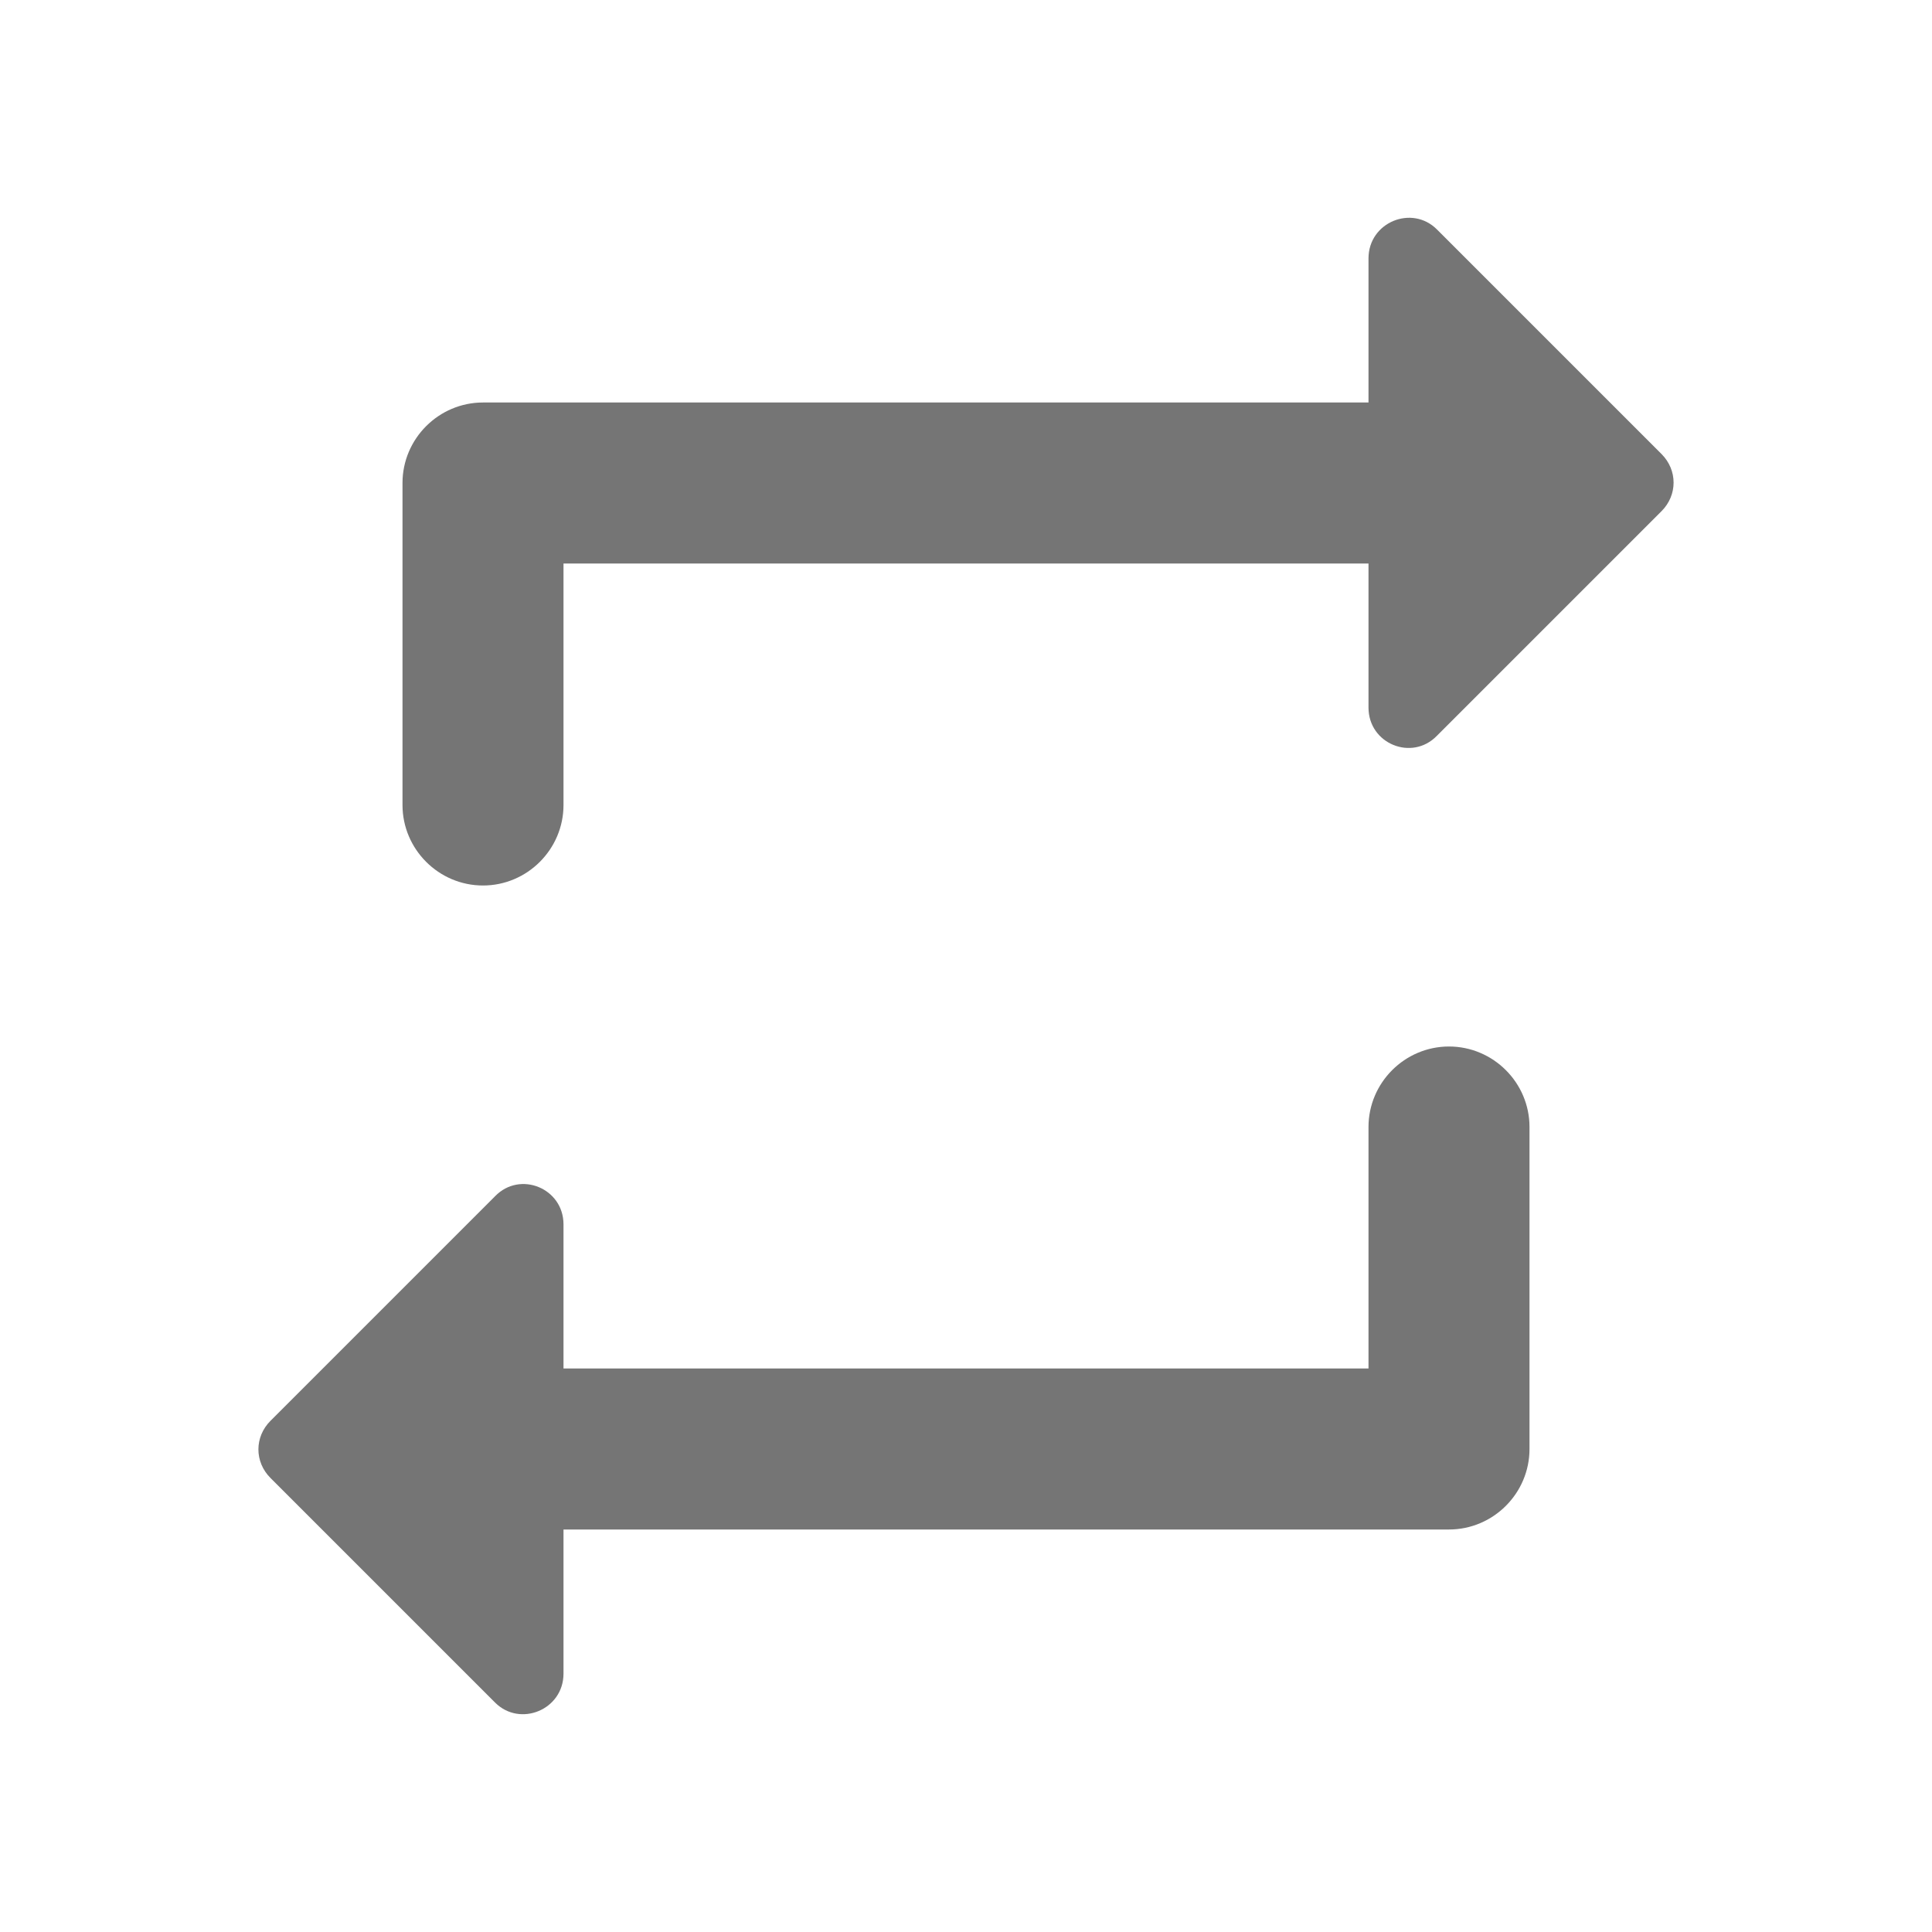 <svg width="24" height="24" viewBox="0 0 24 24" fill="none" xmlns="http://www.w3.org/2000/svg">
<g id="repeat_24px">
<path id="icon/av/repeat_24px" fill-rule="evenodd" clip-rule="evenodd" d="M17 7H7V10C7 10.55 6.55 11 6 11C5.45 11 5 10.55 5 10V6C5 5.45 5.45 5 6 5H17V3.21C17 2.76 17.54 2.54 17.85 2.85L20.64 5.64C20.84 5.84 20.84 6.15 20.64 6.35L17.85 9.14C17.54 9.46 17 9.24 17 8.79V7ZM7 17H17V14C17 13.45 17.45 13 18 13C18.55 13 19 13.45 19 14V18C19 18.55 18.55 19 18 19H7V20.79C7 21.24 6.46 21.46 6.15 21.15L3.36 18.36C3.16 18.16 3.16 17.85 3.36 17.65L6.15 14.86C6.46 14.54 7 14.76 7 15.21V17Z" fill="black" fill-opacity="0.54"/>
</g>
</svg>
